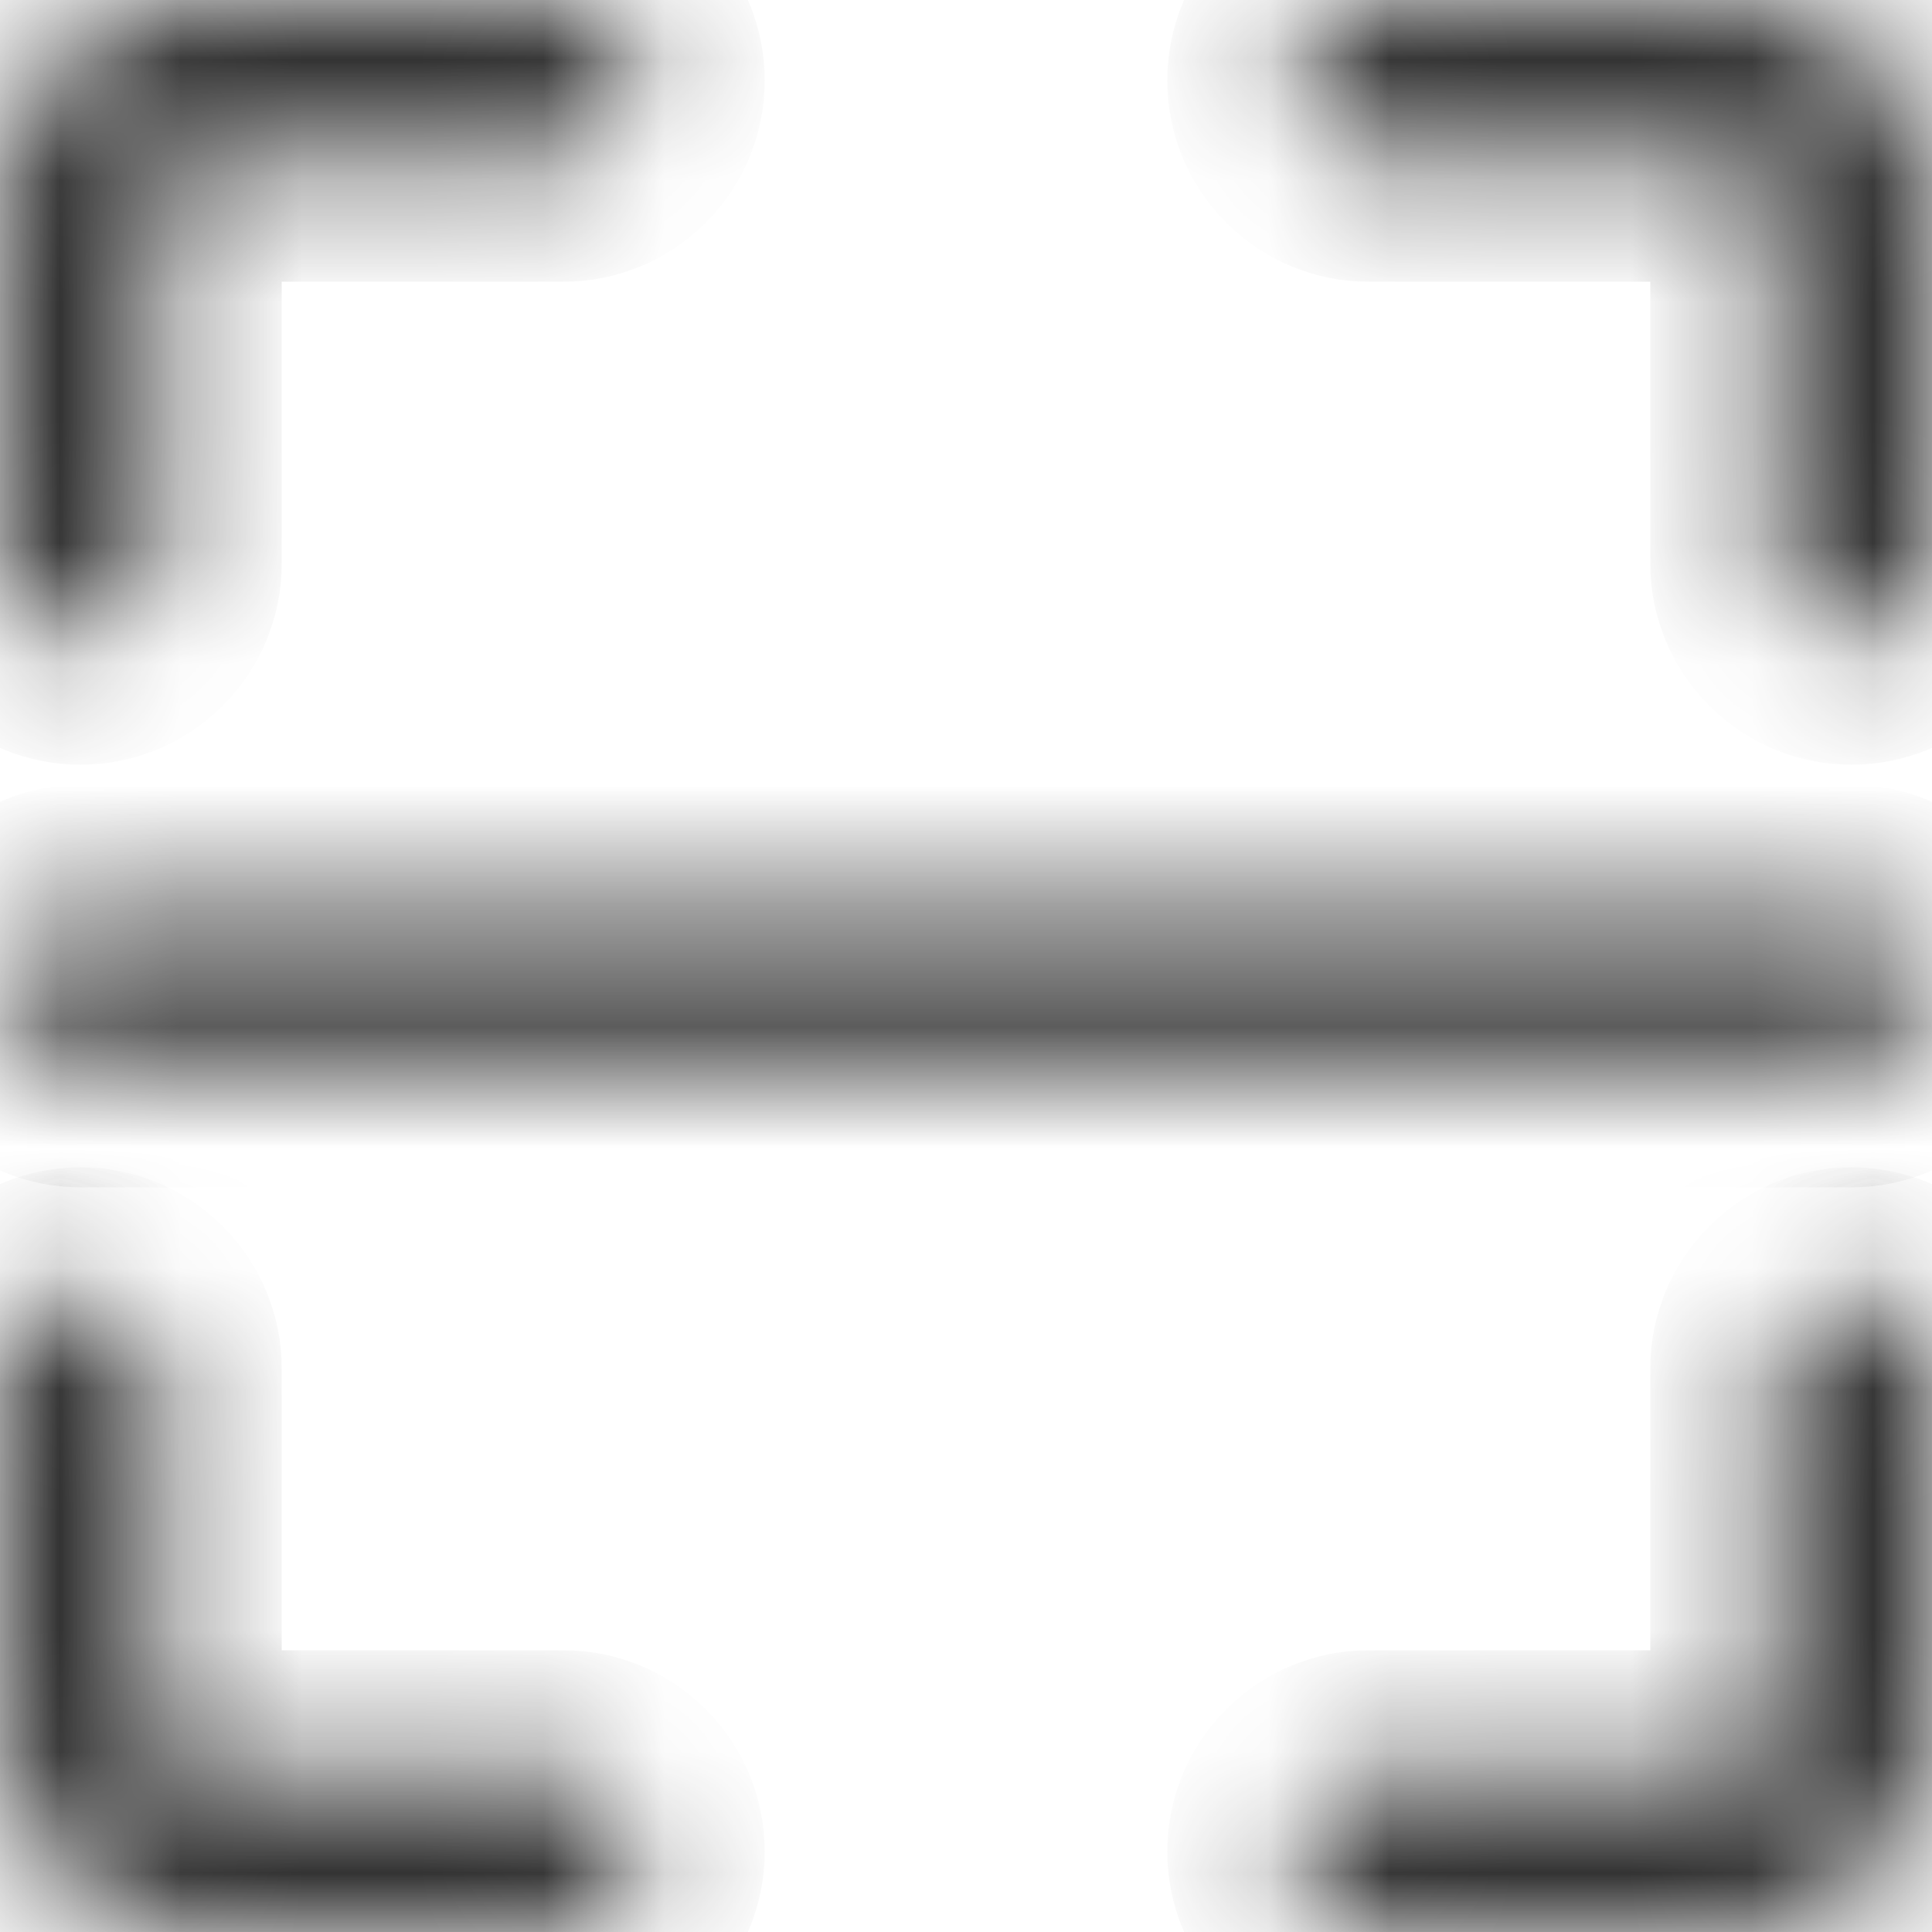 ﻿<?xml version="1.0" encoding="utf-8"?>
<svg version="1.1" xmlns:xlink="http://www.w3.org/1999/xlink" width="16px" height="16px" xmlns="http://www.w3.org/2000/svg">
  <defs>
    <mask fill="white" id="clip866">
      <path d="M 1.333 4.667  C 1.333 5.033  1.033 5.333  0.667 5.333  C 0.3 5.333  0 5.033  0 4.667  L 0 1.667  C 0 0.733  0.733 0  1.667 0  L 4.667 0  C 5.033 0  5.333 0.3  5.333 0.667  C 5.333 1.033  5.033 1.333  4.667 1.333  L 1.667 1.333  C 1.5 1.333  1.333 1.5  1.333 1.667  L 1.333 4.667  Z M 16 4.667  C 16 5.033  15.7 5.333  15.333 5.333  C 14.967 5.333  14.667 5.033  14.667 4.667  L 14.667 1.667  C 14.667 1.5  14.5 1.333  14.333 1.333  L 11.333 1.333  C 10.967 1.333  10.667 1.033  10.667 0.667  C 10.667 0.3  10.967 0  11.333 0  L 14.333 0  C 15.267 0  16 0.734  16 1.667  L 16 4.667  Z M 16 14.333  C 16 15.267  15.267 16  14.333 16  L 11.333 16  C 10.967 16  10.667 15.7  10.667 15.333  C 10.667 14.967  10.967 14.667  11.333 14.667  L 14.333 14.667  C 14.5 14.667  14.667 14.5  14.667 14.333  L 14.667 11.333  C 14.667 10.967  14.967 10.667  15.333 10.667  C 15.7 10.667  16 10.967  16 11.333  L 16 14.333  Z M 5.333 15.333  C 5.333 15.7  5.033 16  4.667 16  L 1.667 16  C 0.733 16  0 15.267  0 14.333  L 0 11.333  C 0 10.967  0.3 10.667  0.667 10.667  C 1.033 10.667  1.333 10.967  1.333 11.333  L 1.333 14.333  C 1.333 14.5  1.5 14.667  1.667 14.667  L 4.667 14.667  C 5.033 14.667  5.333 14.967  5.333 15.333  Z M 16 8.167  C 16 8.533  15.7 8.833  15.333 8.833  L 0.667 8.833  C 0.3 8.833  0 8.533  0 8.167  C 0 7.8  0.3 7.5  0.667 7.5  L 15.333 7.5  C 15.7 7.5  16 7.8  16 8.167  Z " fill-rule="evenodd" />
    </mask>
  </defs>
  <g transform="matrix(1 0 0 1 -294 -17 )">
    <path d="M 1.333 4.667  C 1.333 5.033  1.033 5.333  0.667 5.333  C 0.3 5.333  0 5.033  0 4.667  L 0 1.667  C 0 0.733  0.733 0  1.667 0  L 4.667 0  C 5.033 0  5.333 0.3  5.333 0.667  C 5.333 1.033  5.033 1.333  4.667 1.333  L 1.667 1.333  C 1.5 1.333  1.333 1.5  1.333 1.667  L 1.333 4.667  Z M 16 4.667  C 16 5.033  15.7 5.333  15.333 5.333  C 14.967 5.333  14.667 5.033  14.667 4.667  L 14.667 1.667  C 14.667 1.5  14.5 1.333  14.333 1.333  L 11.333 1.333  C 10.967 1.333  10.667 1.033  10.667 0.667  C 10.667 0.3  10.967 0  11.333 0  L 14.333 0  C 15.267 0  16 0.734  16 1.667  L 16 4.667  Z M 16 14.333  C 16 15.267  15.267 16  14.333 16  L 11.333 16  C 10.967 16  10.667 15.7  10.667 15.333  C 10.667 14.967  10.967 14.667  11.333 14.667  L 14.333 14.667  C 14.5 14.667  14.667 14.5  14.667 14.333  L 14.667 11.333  C 14.667 10.967  14.967 10.667  15.333 10.667  C 15.7 10.667  16 10.967  16 11.333  L 16 14.333  Z M 5.333 15.333  C 5.333 15.7  5.033 16  4.667 16  L 1.667 16  C 0.733 16  0 15.267  0 14.333  L 0 11.333  C 0 10.967  0.3 10.667  0.667 10.667  C 1.033 10.667  1.333 10.967  1.333 11.333  L 1.333 14.333  C 1.333 14.5  1.5 14.667  1.667 14.667  L 4.667 14.667  C 5.033 14.667  5.333 14.967  5.333 15.333  Z M 16 8.167  C 16 8.533  15.7 8.833  15.333 8.833  L 0.667 8.833  C 0.3 8.833  0 8.533  0 8.167  C 0 7.8  0.3 7.5  0.667 7.5  L 15.333 7.5  C 15.7 7.5  16 7.8  16 8.167  Z " fill-rule="nonzero" fill="#ffffff" stroke="none" fill-opacity="0" transform="matrix(1 0 0 1 294 17 )" />
    <path d="M 1.333 4.667  C 1.333 5.033  1.033 5.333  0.667 5.333  C 0.3 5.333  0 5.033  0 4.667  L 0 1.667  C 0 0.733  0.733 0  1.667 0  L 4.667 0  C 5.033 0  5.333 0.3  5.333 0.667  C 5.333 1.033  5.033 1.333  4.667 1.333  L 1.667 1.333  C 1.5 1.333  1.333 1.5  1.333 1.667  L 1.333 4.667  Z " stroke-width="2" stroke="#333333" fill="none" transform="matrix(1 0 0 1 294 17 )" mask="url(#clip866)" />
    <path d="M 16 4.667  C 16 5.033  15.7 5.333  15.333 5.333  C 14.967 5.333  14.667 5.033  14.667 4.667  L 14.667 1.667  C 14.667 1.5  14.5 1.333  14.333 1.333  L 11.333 1.333  C 10.967 1.333  10.667 1.033  10.667 0.667  C 10.667 0.3  10.967 0  11.333 0  L 14.333 0  C 15.267 0  16 0.734  16 1.667  L 16 4.667  Z " stroke-width="2" stroke="#333333" fill="none" transform="matrix(1 0 0 1 294 17 )" mask="url(#clip866)" />
    <path d="M 16 14.333  C 16 15.267  15.267 16  14.333 16  L 11.333 16  C 10.967 16  10.667 15.7  10.667 15.333  C 10.667 14.967  10.967 14.667  11.333 14.667  L 14.333 14.667  C 14.5 14.667  14.667 14.5  14.667 14.333  L 14.667 11.333  C 14.667 10.967  14.967 10.667  15.333 10.667  C 15.7 10.667  16 10.967  16 11.333  L 16 14.333  Z " stroke-width="2" stroke="#333333" fill="none" transform="matrix(1 0 0 1 294 17 )" mask="url(#clip866)" />
    <path d="M 5.333 15.333  C 5.333 15.7  5.033 16  4.667 16  L 1.667 16  C 0.733 16  0 15.267  0 14.333  L 0 11.333  C 0 10.967  0.3 10.667  0.667 10.667  C 1.033 10.667  1.333 10.967  1.333 11.333  L 1.333 14.333  C 1.333 14.5  1.5 14.667  1.667 14.667  L 4.667 14.667  C 5.033 14.667  5.333 14.967  5.333 15.333  Z " stroke-width="2" stroke="#333333" fill="none" transform="matrix(1 0 0 1 294 17 )" mask="url(#clip866)" />
    <path d="M 16 8.167  C 16 8.533  15.7 8.833  15.333 8.833  L 0.667 8.833  C 0.3 8.833  0 8.533  0 8.167  C 0 7.8  0.3 7.5  0.667 7.5  L 15.333 7.5  C 15.7 7.5  16 7.8  16 8.167  Z " stroke-width="2" stroke="#333333" fill="none" transform="matrix(1 0 0 1 294 17 )" mask="url(#clip866)" />
  </g>
</svg>